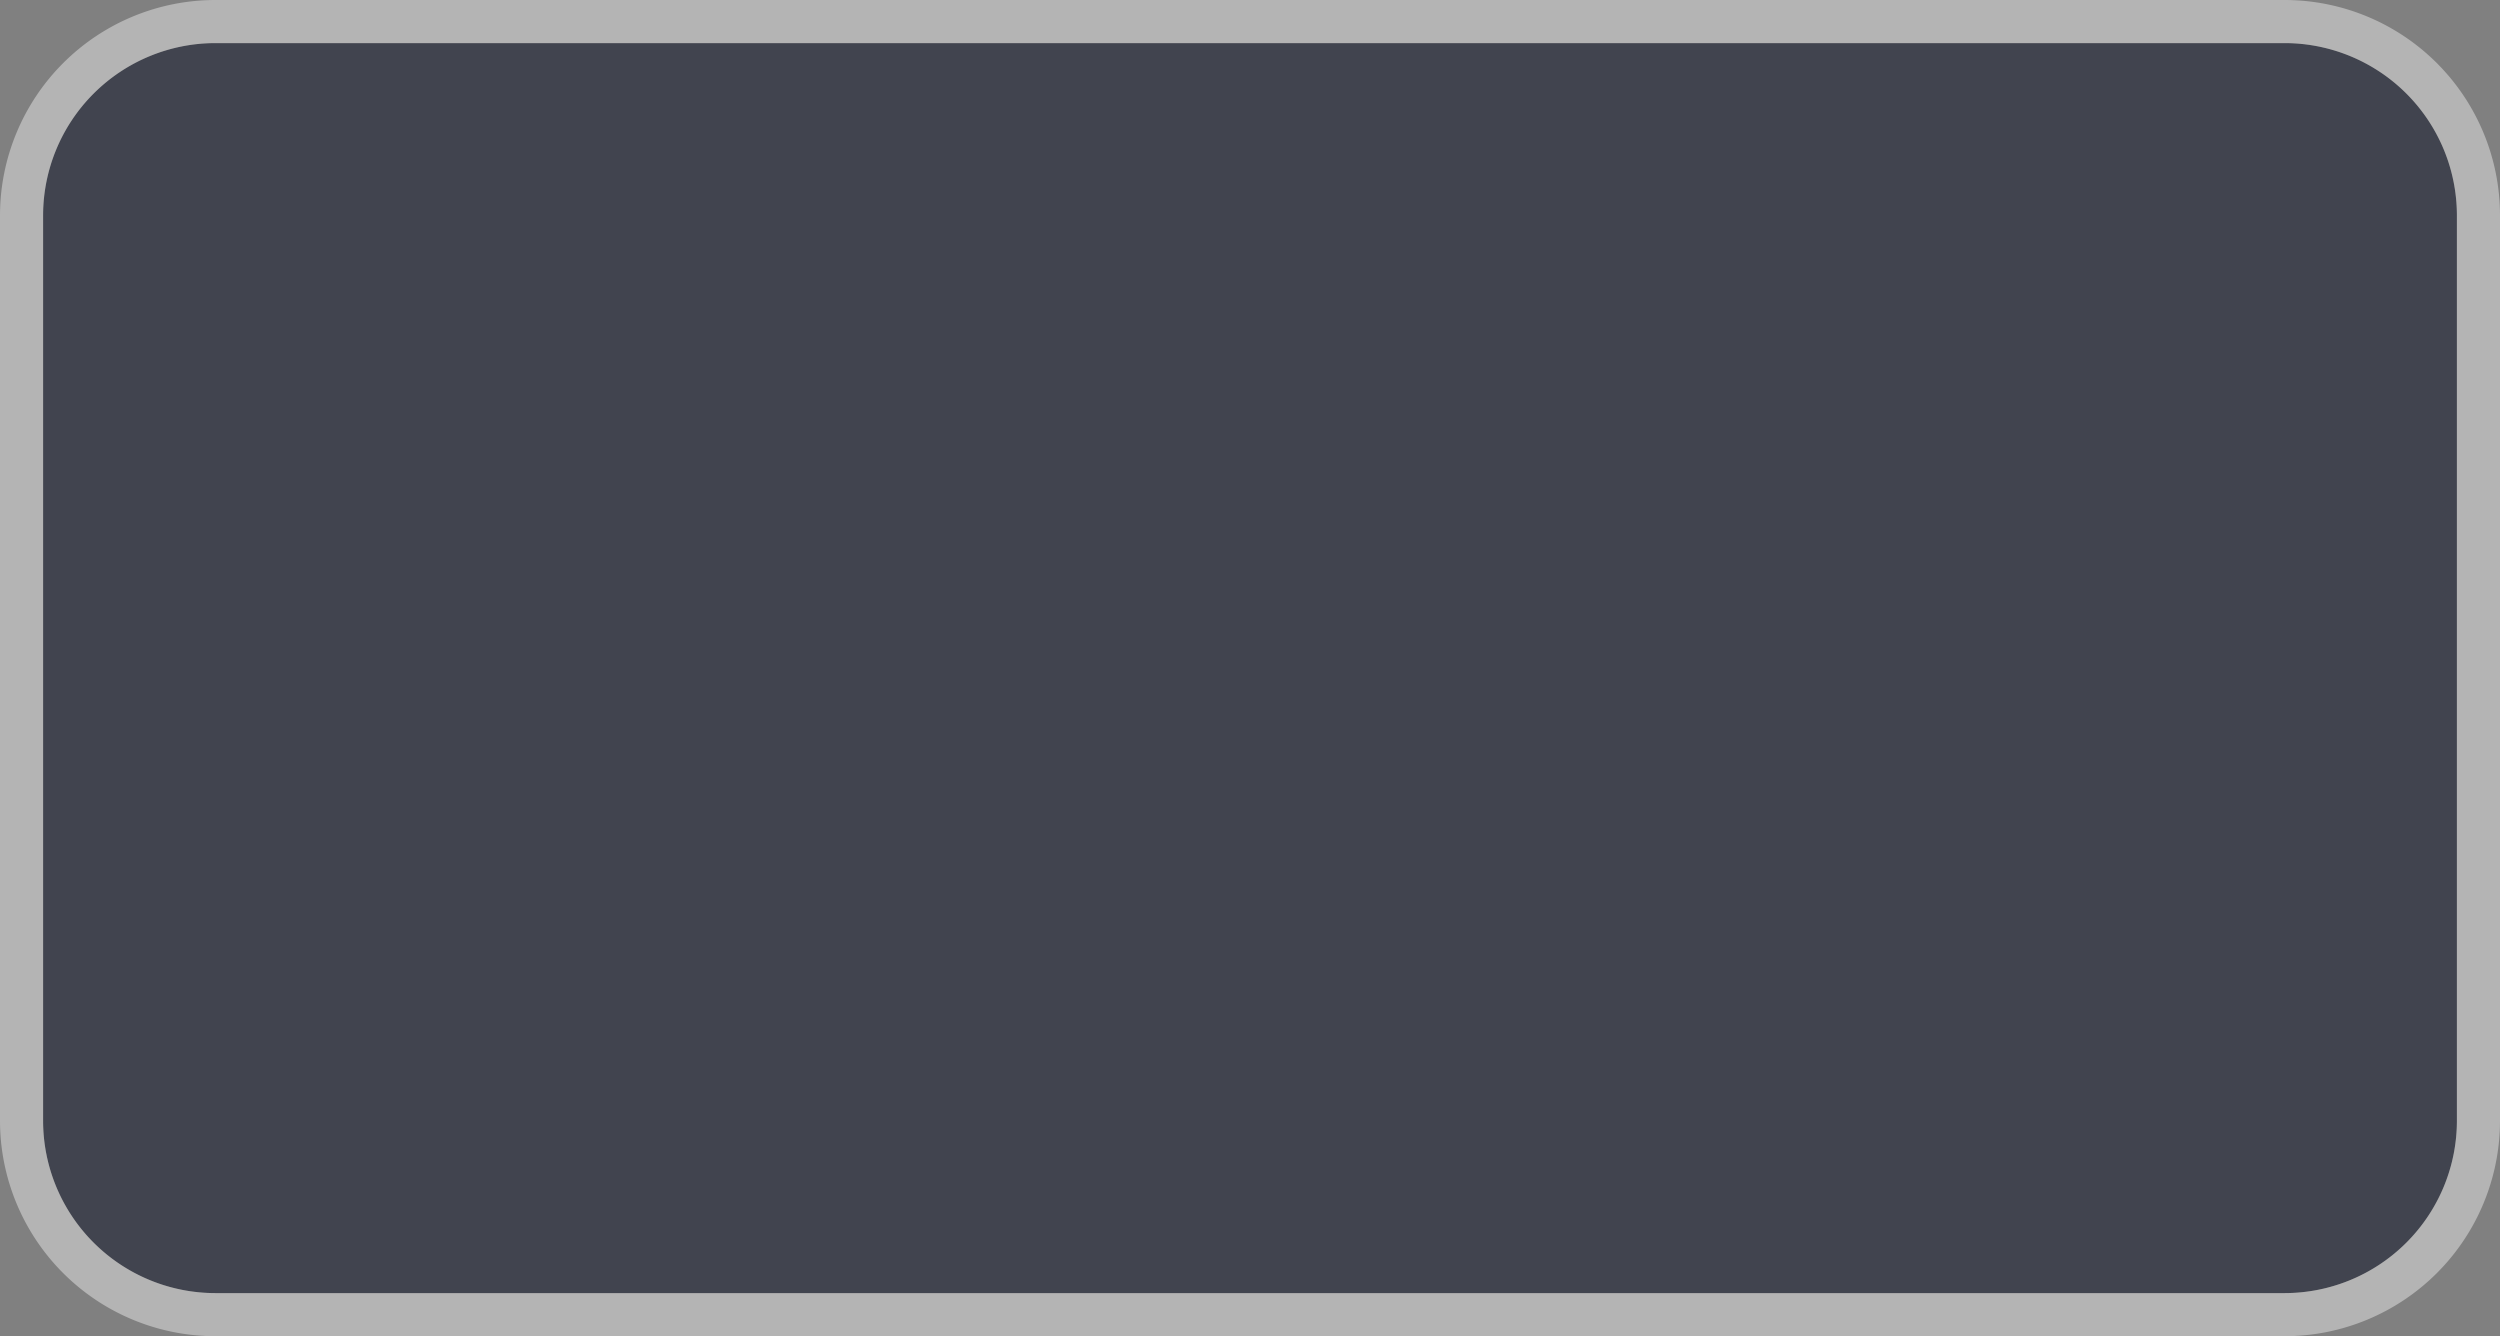 ﻿<?xml version="1.0" encoding="utf-8"?>
<svg version="1.1" xmlns:xlink="http://www.w3.org/1999/xlink" width="58px" height="31px" xmlns="http://www.w3.org/2000/svg">
  <rect width="100%" height="100%" fill="#808080" stroke="none"/>
  <g transform="matrix(1 0 0 1 -444 -100 )">
    <path d="M 445 105  A 4 4 0 0 1 449 101 L 497 101  A 4 4 0 0 1 501 105 L 501 126  A 4 4 0 0 1 497 130 L 449 130  A 4 4 0 0 1 445 126 L 445 105  Z " fill-rule="nonzero" fill="#333644" stroke="none" fill-opacity="0.812" />
    <path d="M 444.5 105  A 4.5 4.5 0 0 1 449 100.5 L 497 100.5  A 4.5 4.5 0 0 1 501.5 105 L 501.5 126  A 4.5 4.5 0 0 1 497 130.5 L 449 130.5  A 4.5 4.5 0 0 1 444.5 126 L 444.5 105  Z " stroke-width="1" stroke="#f2f2f2" fill="none" stroke-opacity="0.455" />
  </g>
</svg>